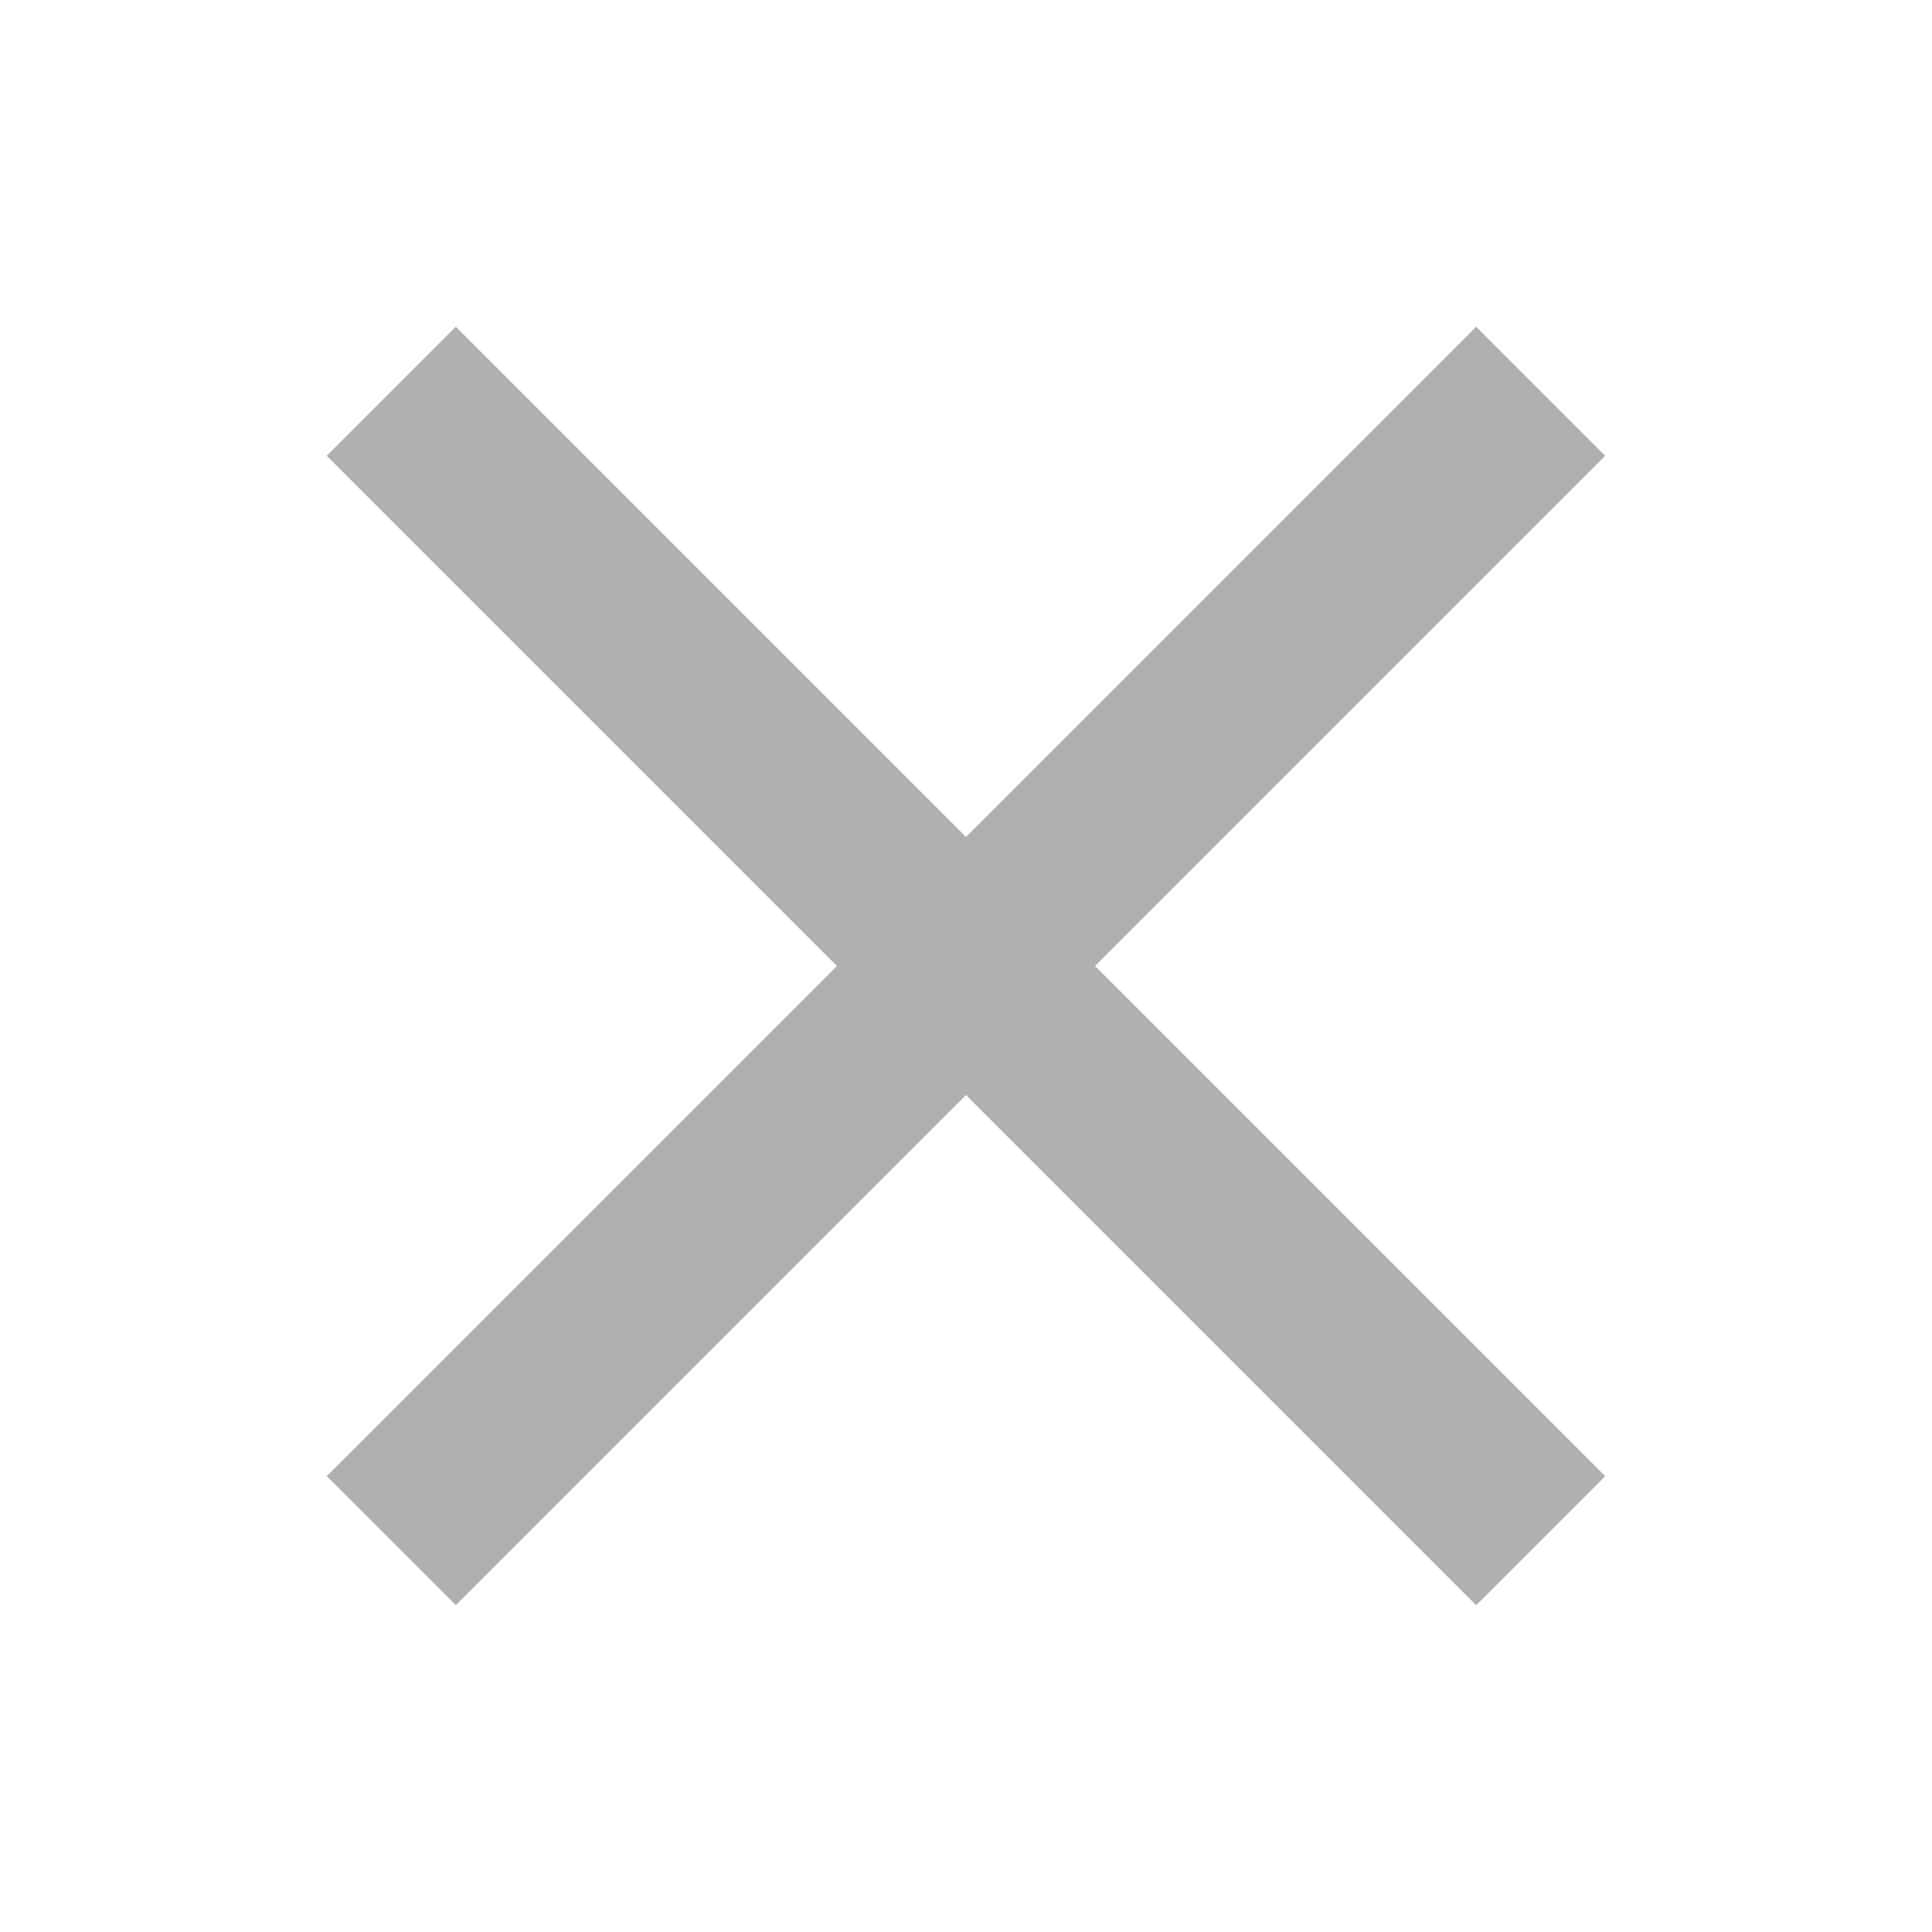 <?xml version="1.0" encoding="utf-8"?>
<!-- Generator: Adobe Illustrator 16.0.0, SVG Export Plug-In . SVG Version: 6.00 Build 0)  -->
<!DOCTYPE svg PUBLIC "-//W3C//DTD SVG 1.1//EN" "http://www.w3.org/Graphics/SVG/1.1/DTD/svg11.dtd">
<svg version="1.1" id="Capa_1" xmlns="http://www.w3.org/2000/svg" xmlns:xlink="http://www.w3.org/1999/xlink" x="0px" y="0px"
	 width="15px" height="15px" viewBox="0 0 15 15" enable-background="new 0 0 15 15" xml:space="preserve">
<polygon fill-rule="evenodd" clip-rule="evenodd" fill="#AFB0B2" points="12.463,3.539 11.461,2.537 7.5,6.498 3.539,2.537 
	2.537,3.539 6.498,7.5 2.537,11.461 3.539,12.463 7.5,8.502 11.461,12.463 12.463,11.461 8.502,7.5 "/>
</svg>
